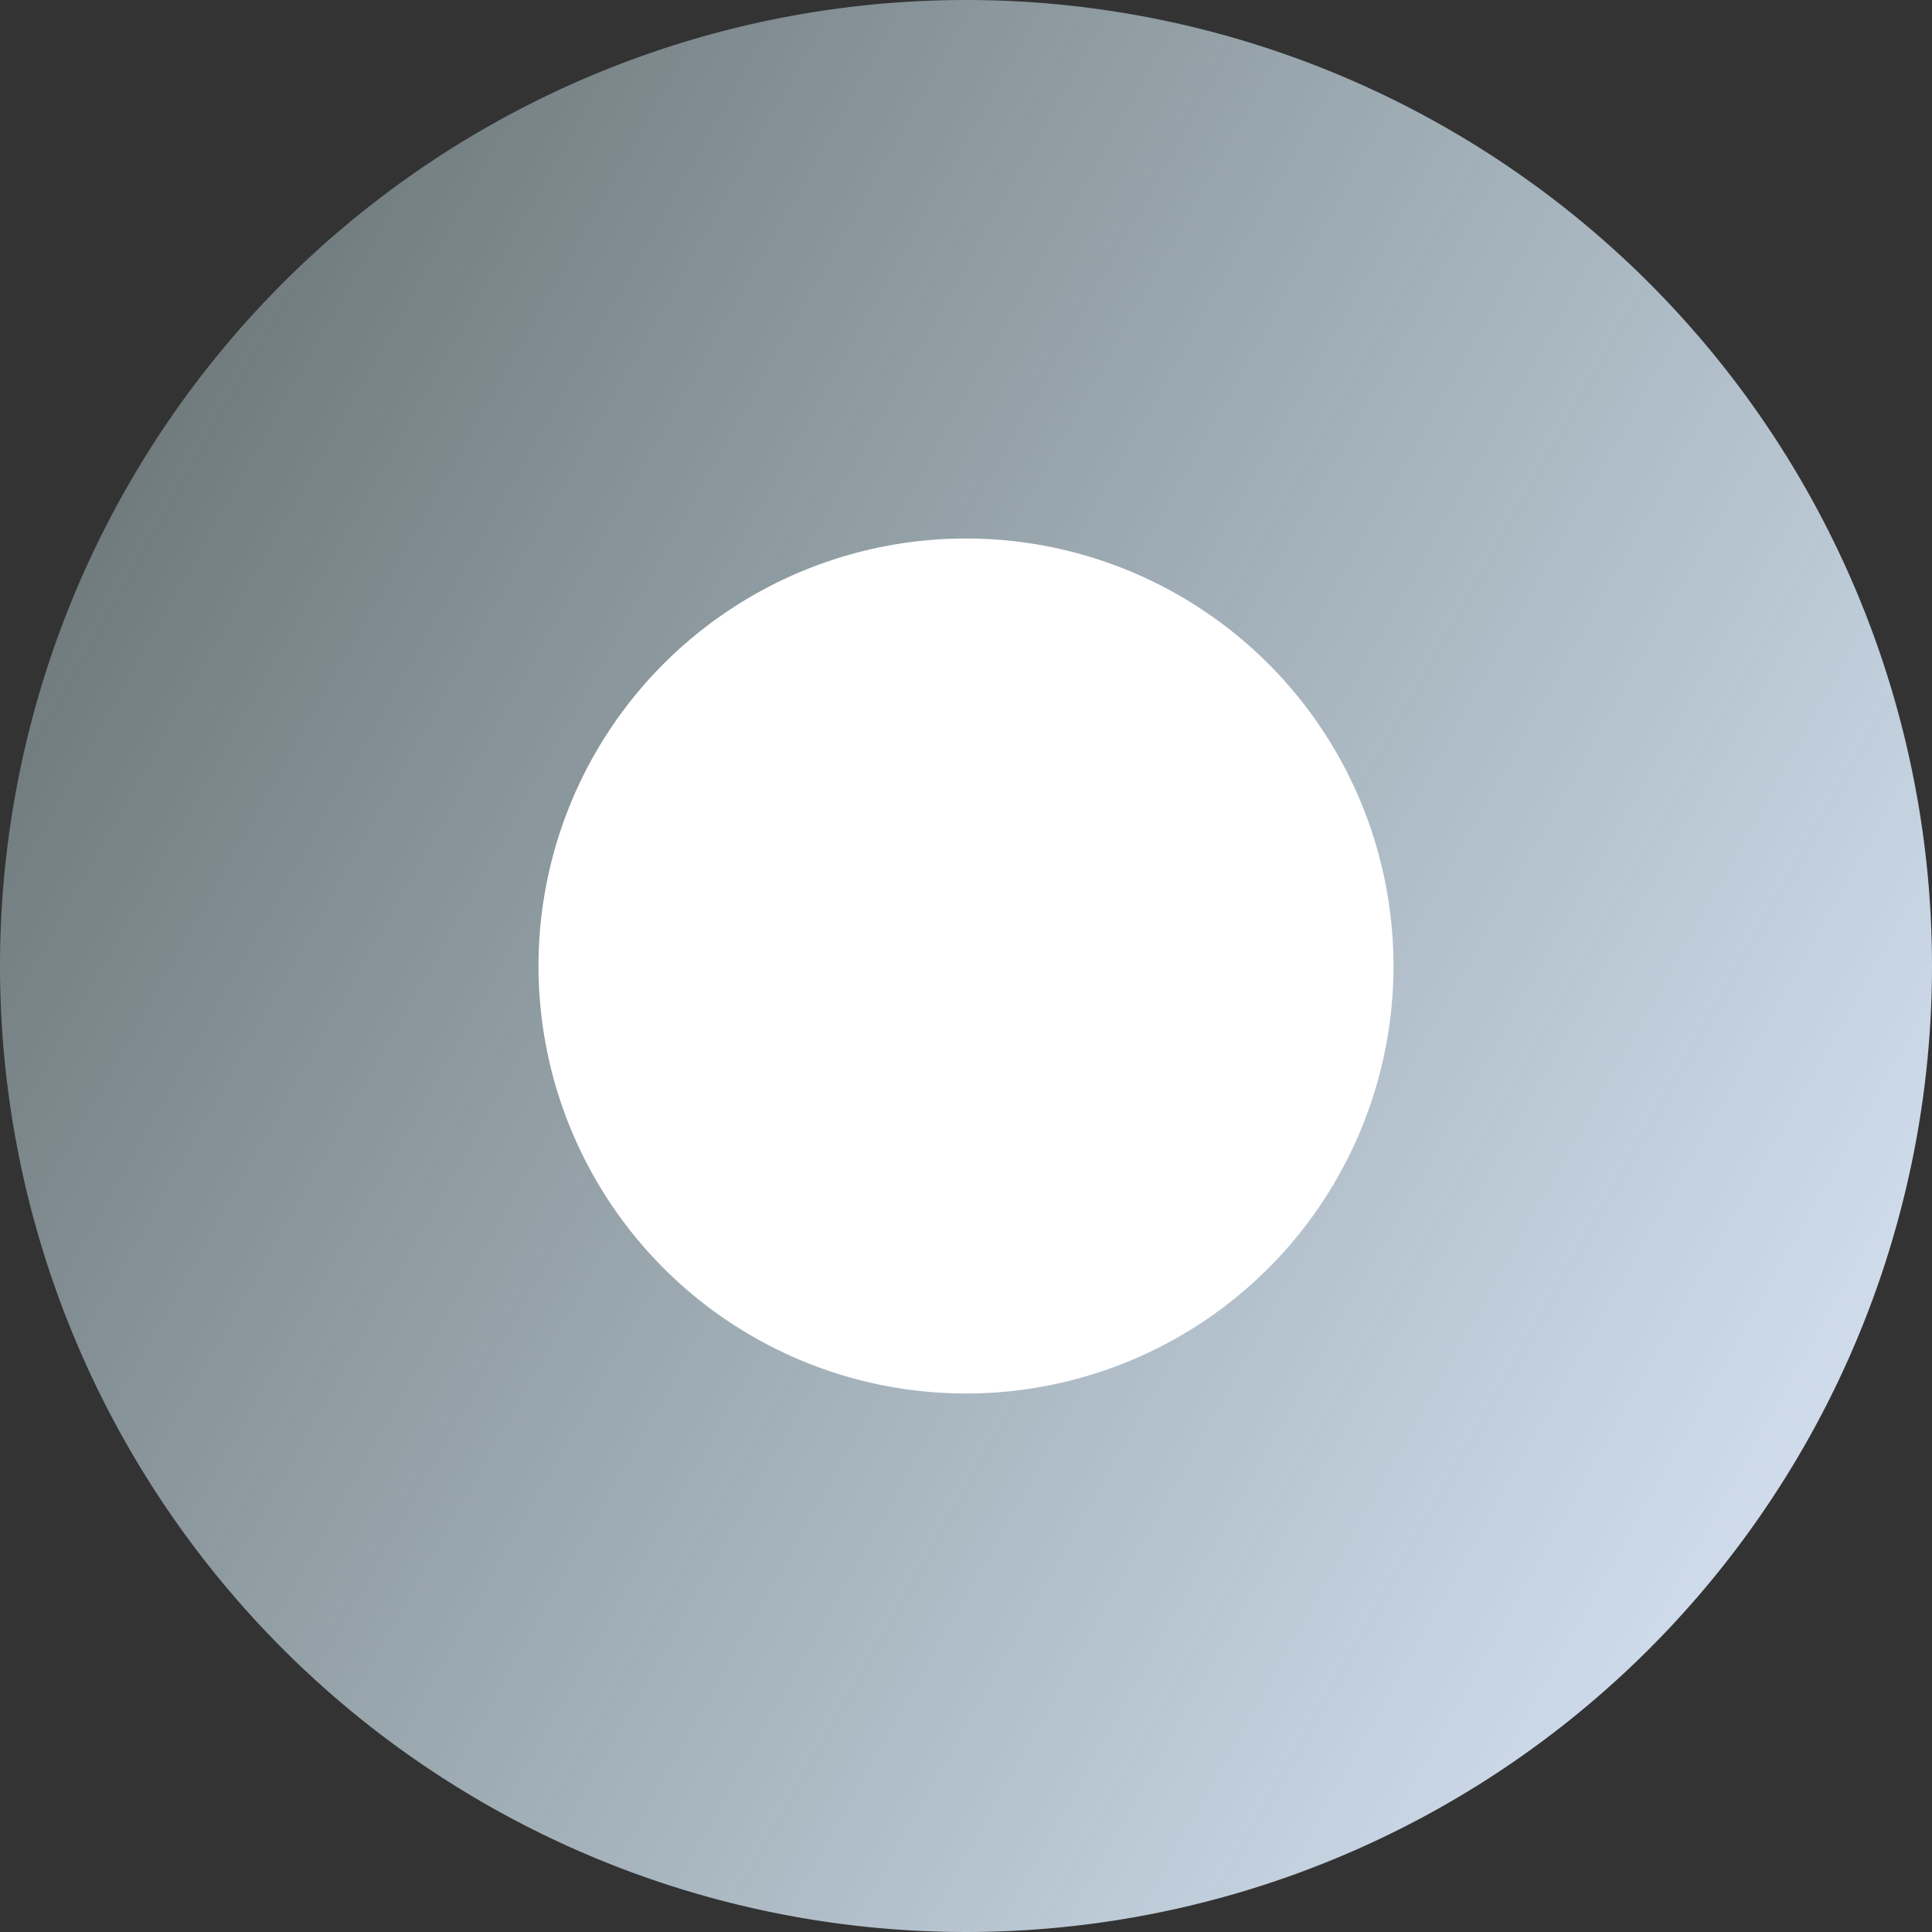 <svg xmlns="http://www.w3.org/2000/svg" xmlns:xlink="http://www.w3.org/1999/xlink" width="321" height="321" viewBox="0 0 321 321"><rect x="0" y="0" width="321" height="321" fill="#333333" stroke="none"/><defs><style>.a{fill:url(#a);}.b{fill:#fff;}</style><linearGradient id="a" x1="1.078" y1="0.791" x2="0.076" y2="0.226" gradientUnits="objectBoundingBox"><stop offset="0" stop-color="#dee9fc"/><stop offset="1" stop-color="#daf7ff" stop-opacity="0.365"/></linearGradient></defs><g transform="translate(-1724 -173)"><path class="a" d="M160.5,0A160.5,160.5,0,1,1,0,160.5,160.5,160.5,0,0,1,160.5,0Z" transform="translate(1724 173)"/><path class="b" d="M71.028,0A71.028,71.028,0,1,1,0,71.028,71.028,71.028,0,0,1,71.028,0Z" transform="translate(1813.472 262.472)"/></g></svg>